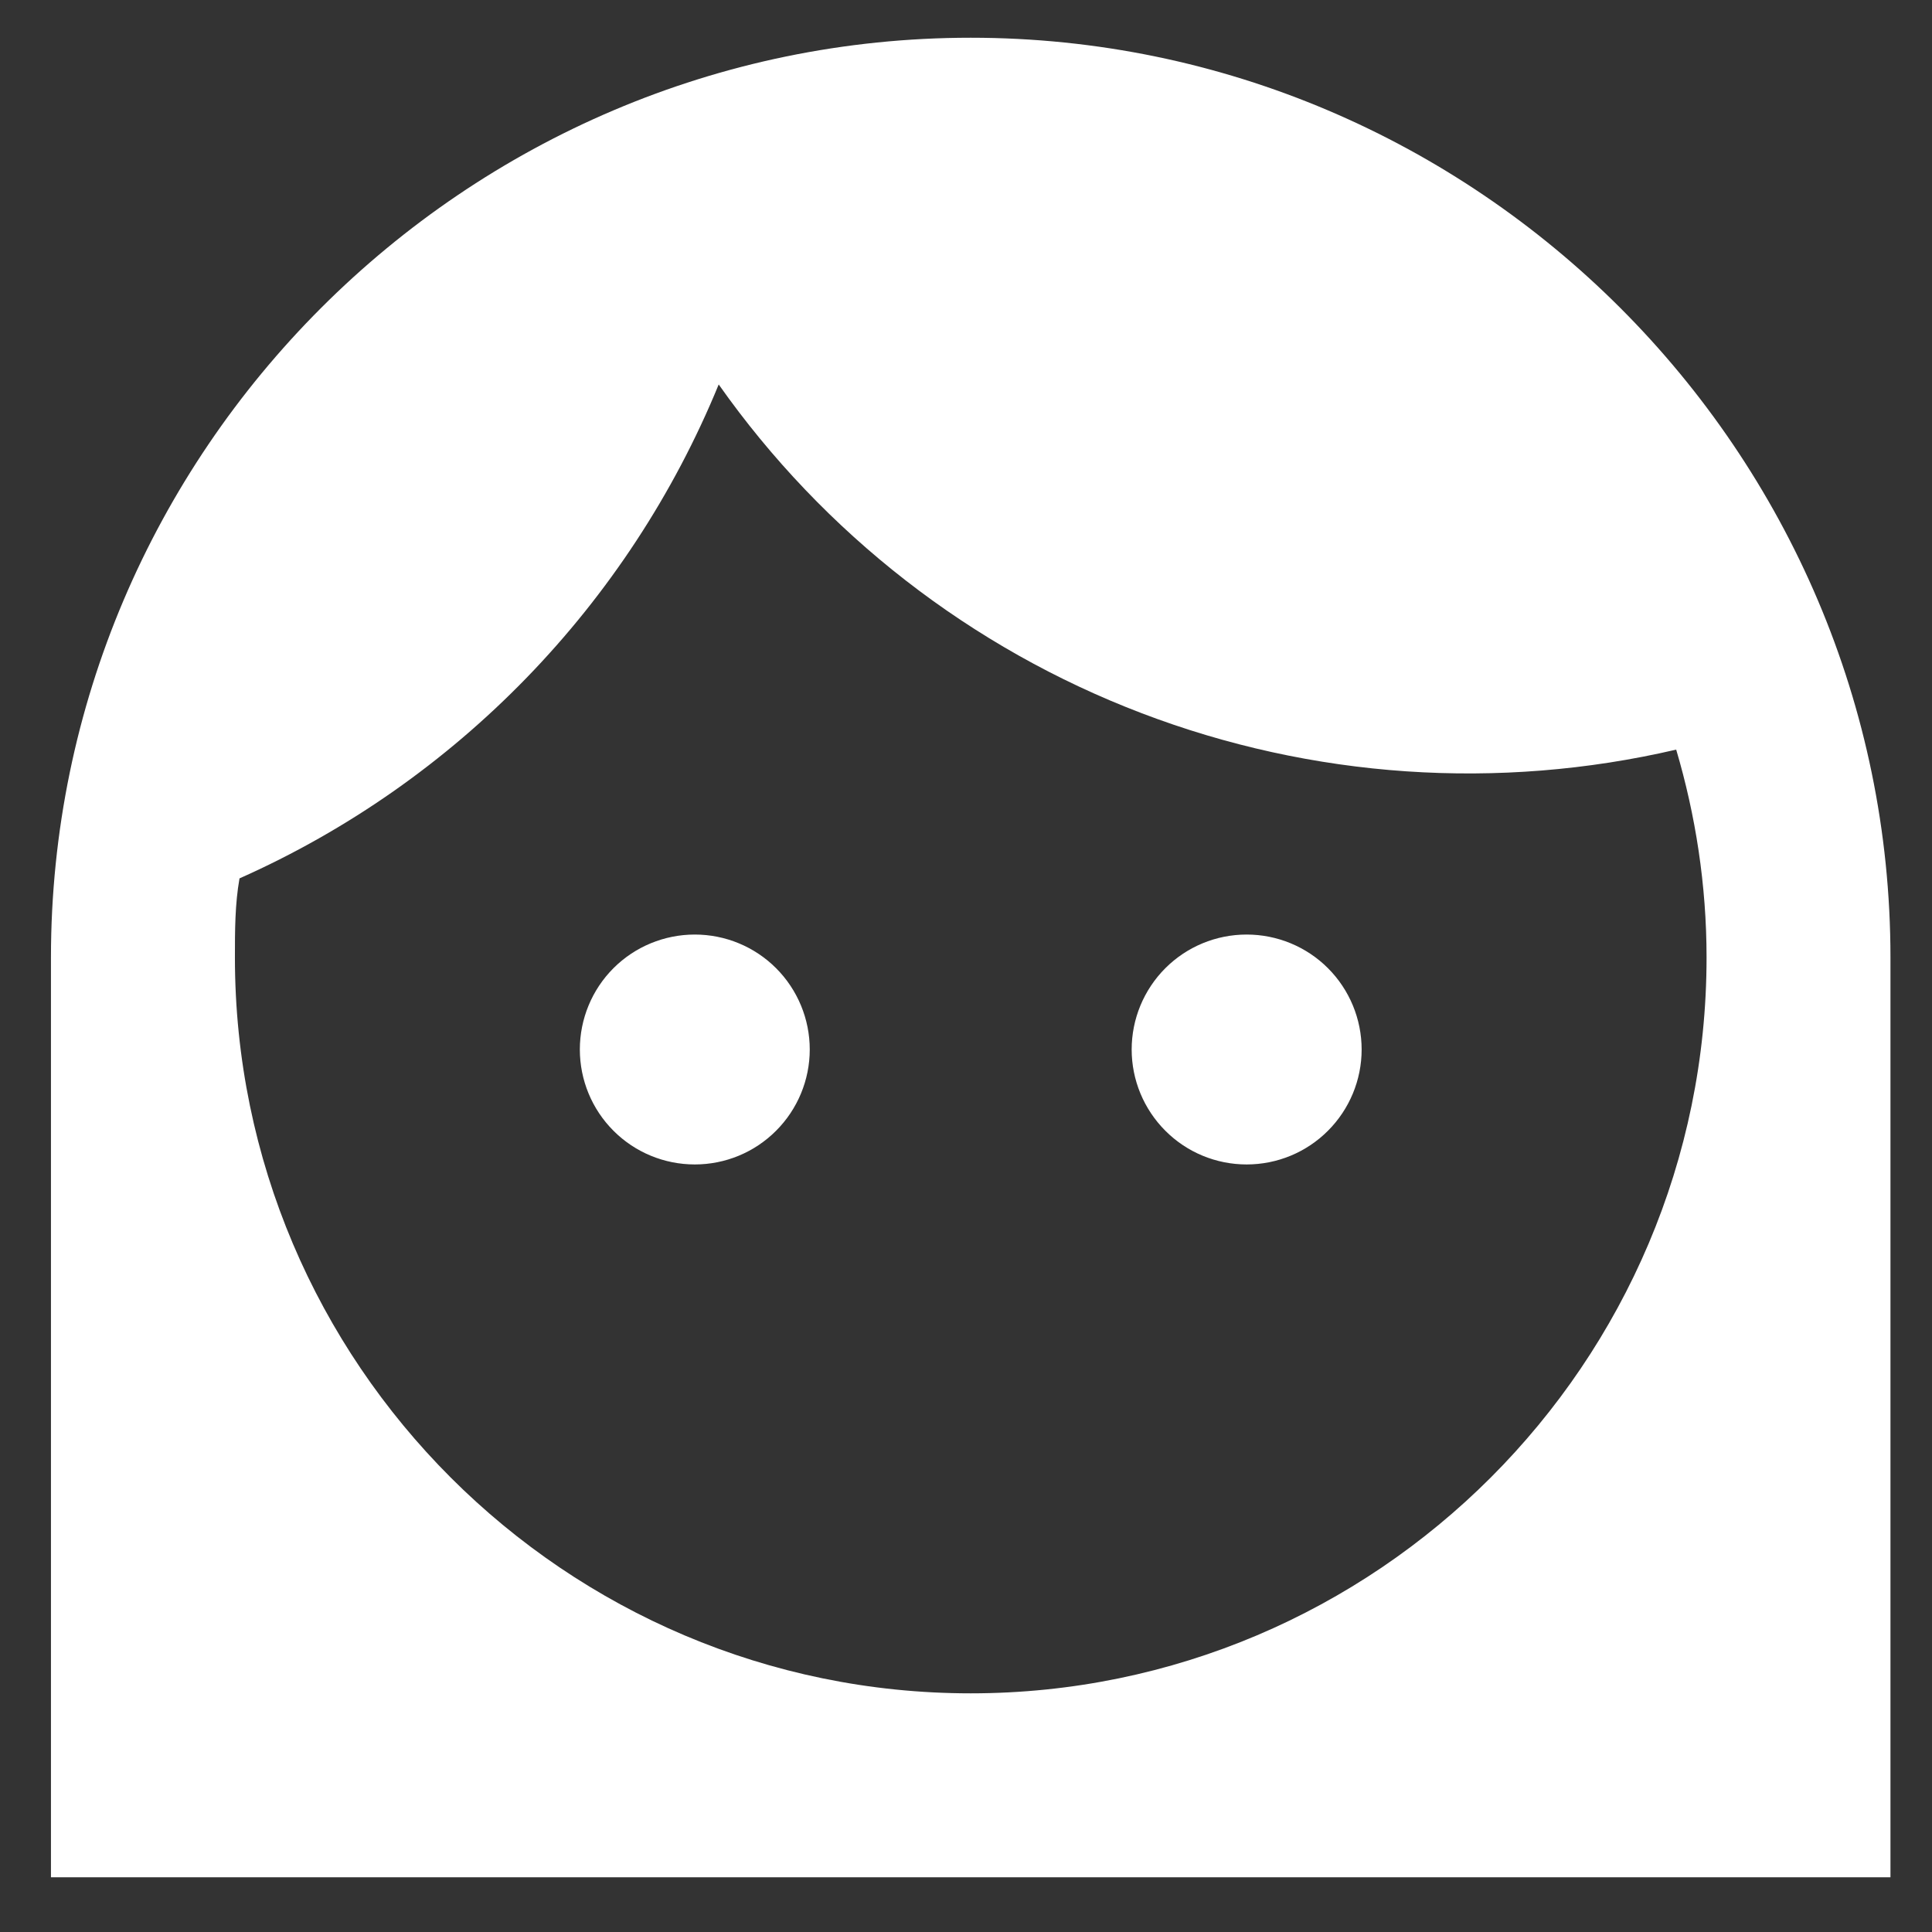 <svg width="32" height="32" viewBox="0 0 32 32" fill="none" xmlns="http://www.w3.org/2000/svg">
<rect x="0" y="0" width="32" height="32" fill="#333333" stroke="none"/>
<path d="M18.744 17.383C18.744 16.878 18.945 16.393 19.302 16.036C19.659 15.679 20.143 15.479 20.648 15.479C21.154 15.479 21.638 15.679 21.995 16.036C22.352 16.393 22.553 16.878 22.553 17.383C22.553 17.888 22.352 18.372 21.995 18.729C21.638 19.087 21.154 19.287 20.648 19.287C20.143 19.287 19.659 19.087 19.302 18.729C18.945 18.372 18.744 17.888 18.744 17.383ZM31.312 15.859V31.094H0.844V15.859C0.844 7.48 7.699 0.625 16.078 0.625C24.457 0.625 31.312 7.48 31.312 15.859ZM3.891 15.859C3.891 22.578 9.36 28.047 16.078 28.047C22.797 28.047 28.266 22.578 28.266 15.859C28.266 14.656 28.083 13.498 27.763 12.416C24.818 13.101 21.735 12.891 18.91 11.813C16.085 10.736 13.646 8.84 11.904 6.368C10.411 10.009 7.562 12.95 3.967 14.549C3.891 14.976 3.891 15.418 3.891 15.859ZM11.508 19.287C12.013 19.287 12.497 19.087 12.854 18.729C13.211 18.372 13.412 17.888 13.412 17.383C13.412 16.878 13.211 16.393 12.854 16.036C12.497 15.679 12.013 15.479 11.508 15.479C11.003 15.479 10.518 15.679 10.161 16.036C9.804 16.393 9.604 16.878 9.604 17.383C9.604 17.888 9.804 18.372 10.161 18.729C10.518 19.087 11.003 19.287 11.508 19.287Z" fill="white"/>
</svg>
